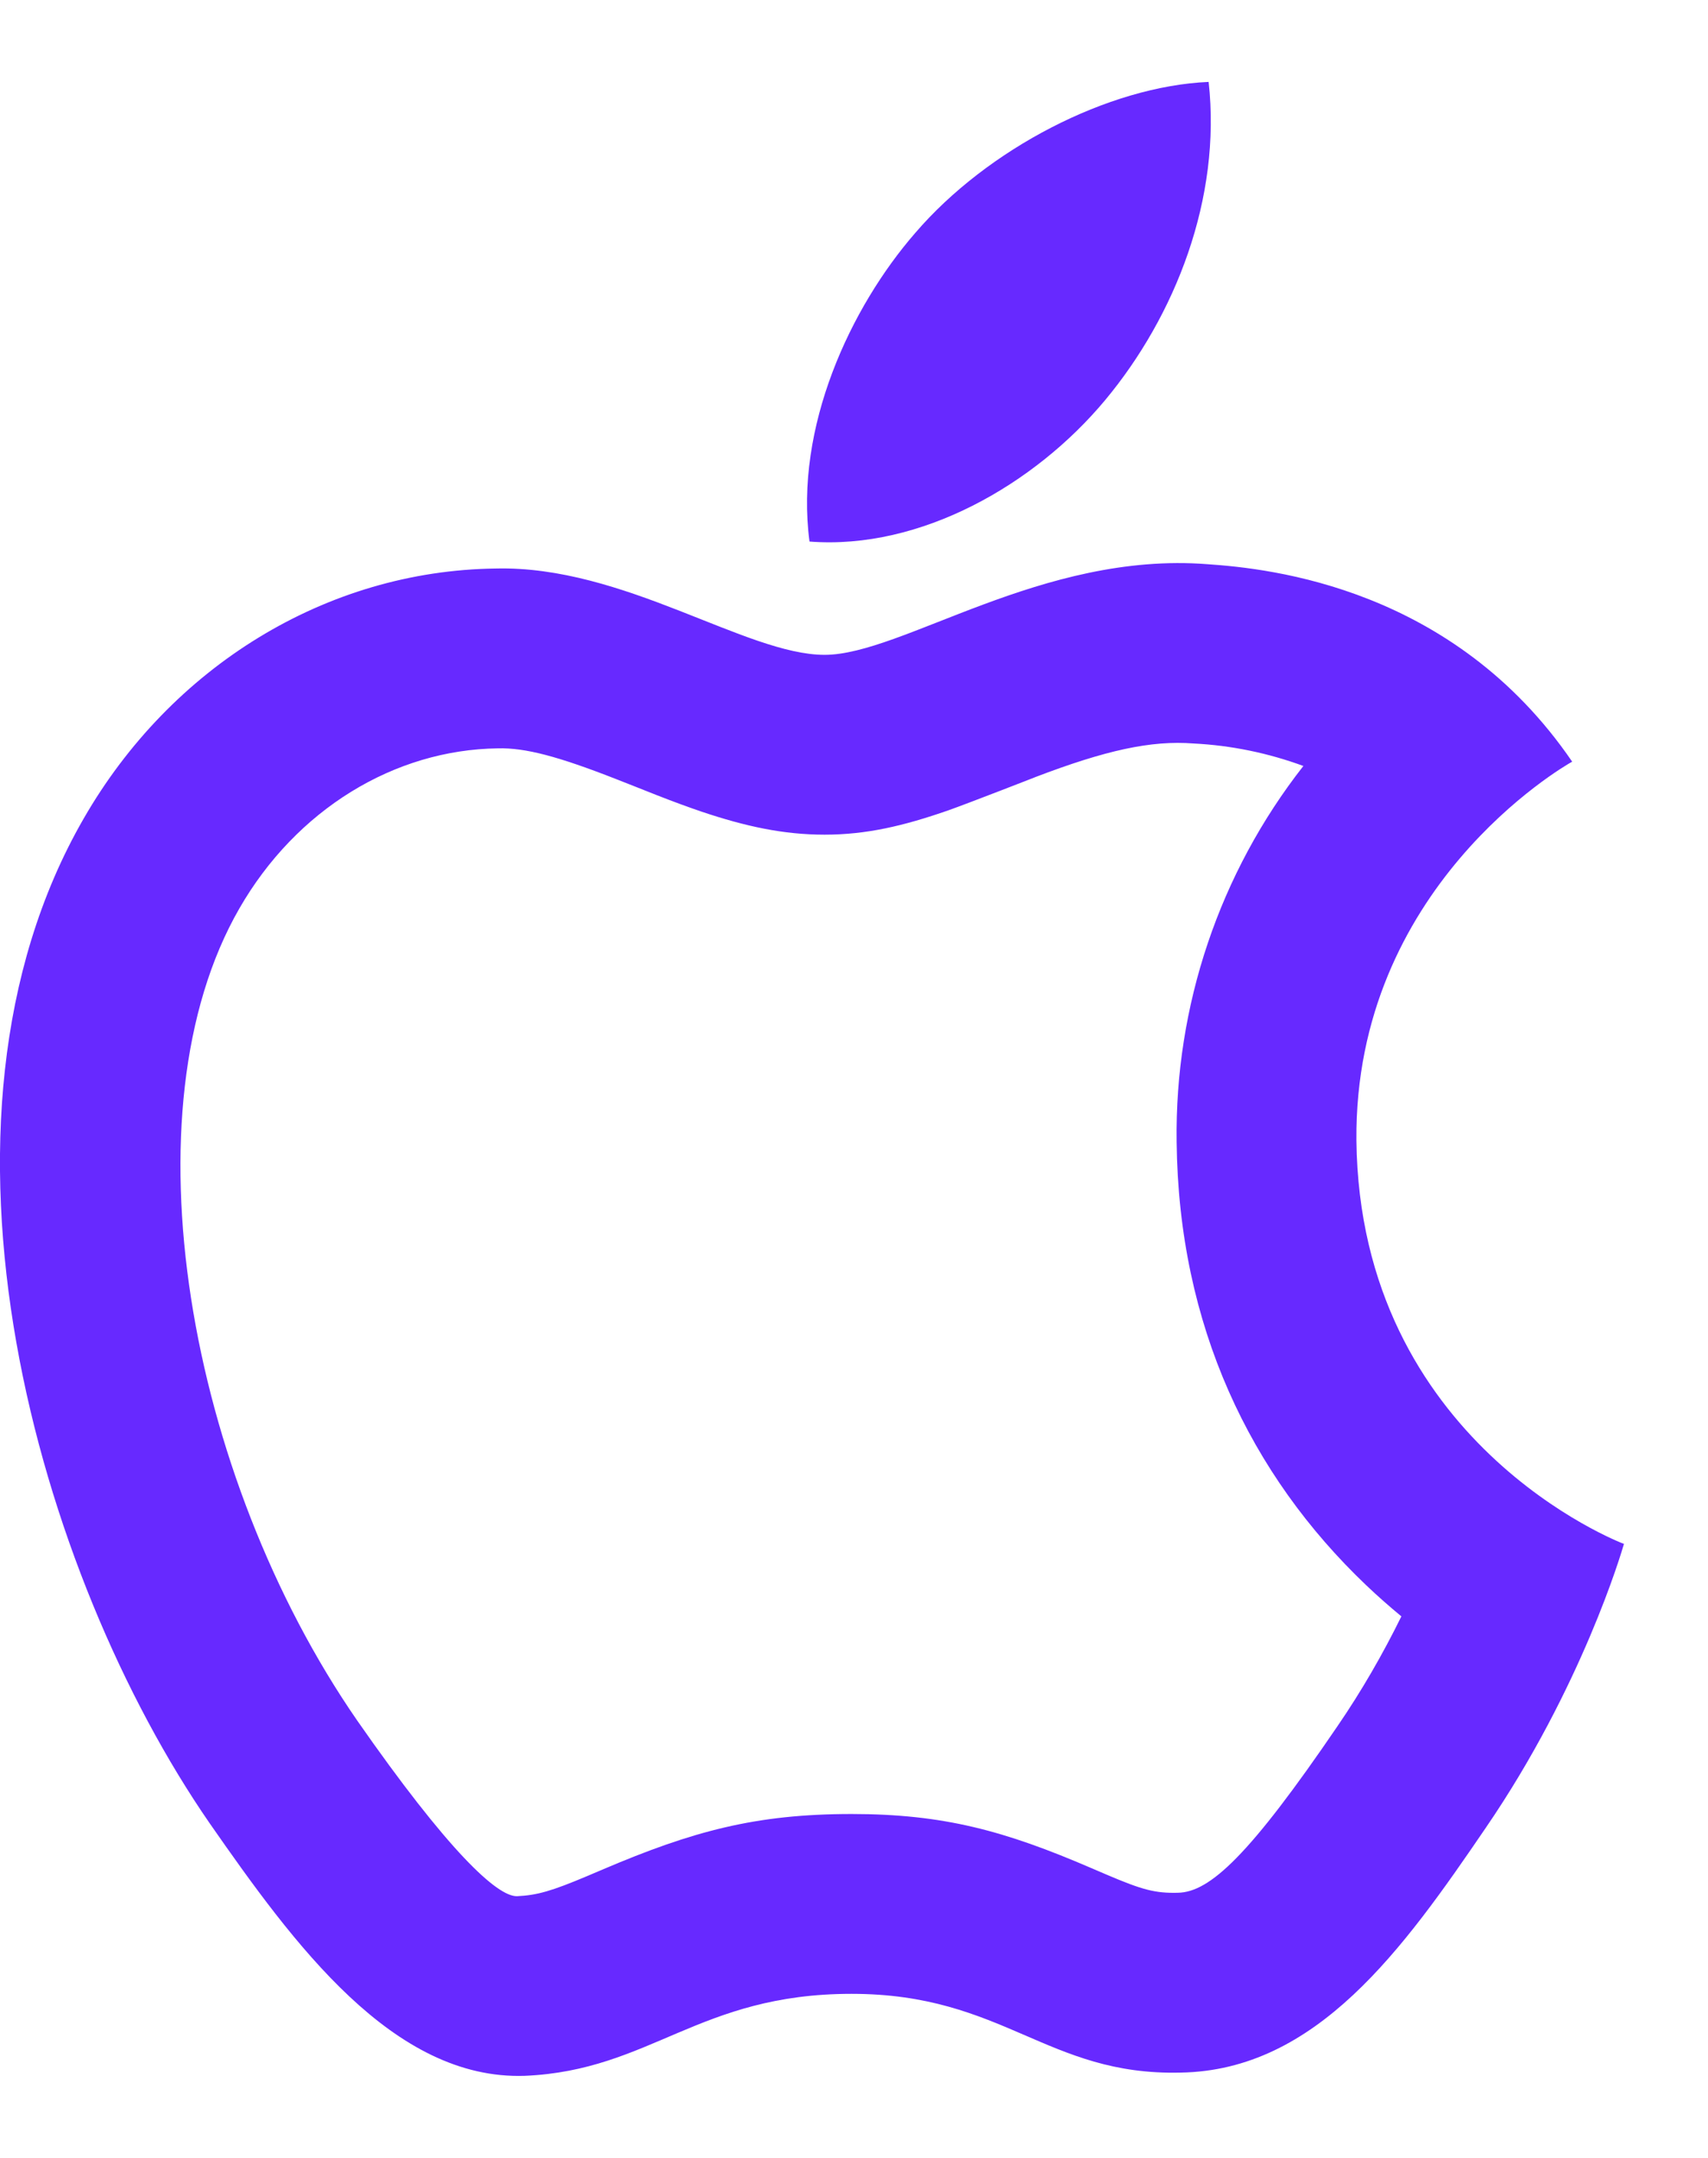 <svg width="19" height="24" viewBox="0 0 19 24" fill="none" xmlns="http://www.w3.org/2000/svg">
<path d="M13.278 8.269C12.805 8.232 12.297 8.345 11.519 8.642C11.585 8.617 10.777 8.932 10.551 9.012C10.049 9.187 9.636 9.283 9.173 9.283C8.715 9.283 8.293 9.191 7.807 9.028C7.652 8.975 7.496 8.918 7.302 8.842C7.22 8.81 6.92 8.69 6.854 8.665C6.206 8.411 5.841 8.315 5.538 8.323C4.386 8.338 3.295 9.003 2.662 10.105C1.37 12.349 2.085 16.404 3.974 19.136C4.98 20.58 5.53 21.096 5.752 21.089C5.974 21.079 6.137 21.032 6.535 20.864L6.702 20.793C7.707 20.364 8.412 20.175 9.473 20.175C10.494 20.175 11.176 20.361 12.141 20.777L12.309 20.849C12.707 21.019 12.851 21.057 13.101 21.051C13.459 21.046 13.9 20.634 14.879 19.197C15.147 18.806 15.384 18.394 15.589 17.977C15.455 17.866 15.324 17.751 15.197 17.63C13.908 16.402 13.111 14.746 13.089 12.7C13.068 11.187 13.565 9.711 14.499 8.519C14.107 8.375 13.696 8.29 13.278 8.269ZM13.433 6.275C14.141 6.323 16.169 6.539 17.489 8.471C17.381 8.531 15.065 9.875 15.089 12.683C15.125 16.043 18.029 17.159 18.065 17.171C18.041 17.255 17.597 18.767 16.529 20.327C15.605 21.683 14.645 23.027 13.133 23.051C11.645 23.087 11.165 22.175 9.473 22.175C7.769 22.175 7.241 23.027 5.837 23.087C4.373 23.135 3.269 21.623 2.333 20.279C0.425 17.519 -1.027 12.503 0.929 9.107C1.901 7.415 3.629 6.347 5.513 6.323C6.941 6.287 8.297 7.283 9.173 7.283C10.037 7.283 11.585 6.131 13.433 6.275ZM12.293 4.451C11.513 5.387 10.241 6.119 9.005 6.023C8.837 4.751 9.461 3.419 10.181 2.591C10.985 1.655 12.329 0.959 13.445 0.911C13.589 2.207 13.073 3.515 12.293 4.451Z" fill="#6729FF"/>
</svg>
